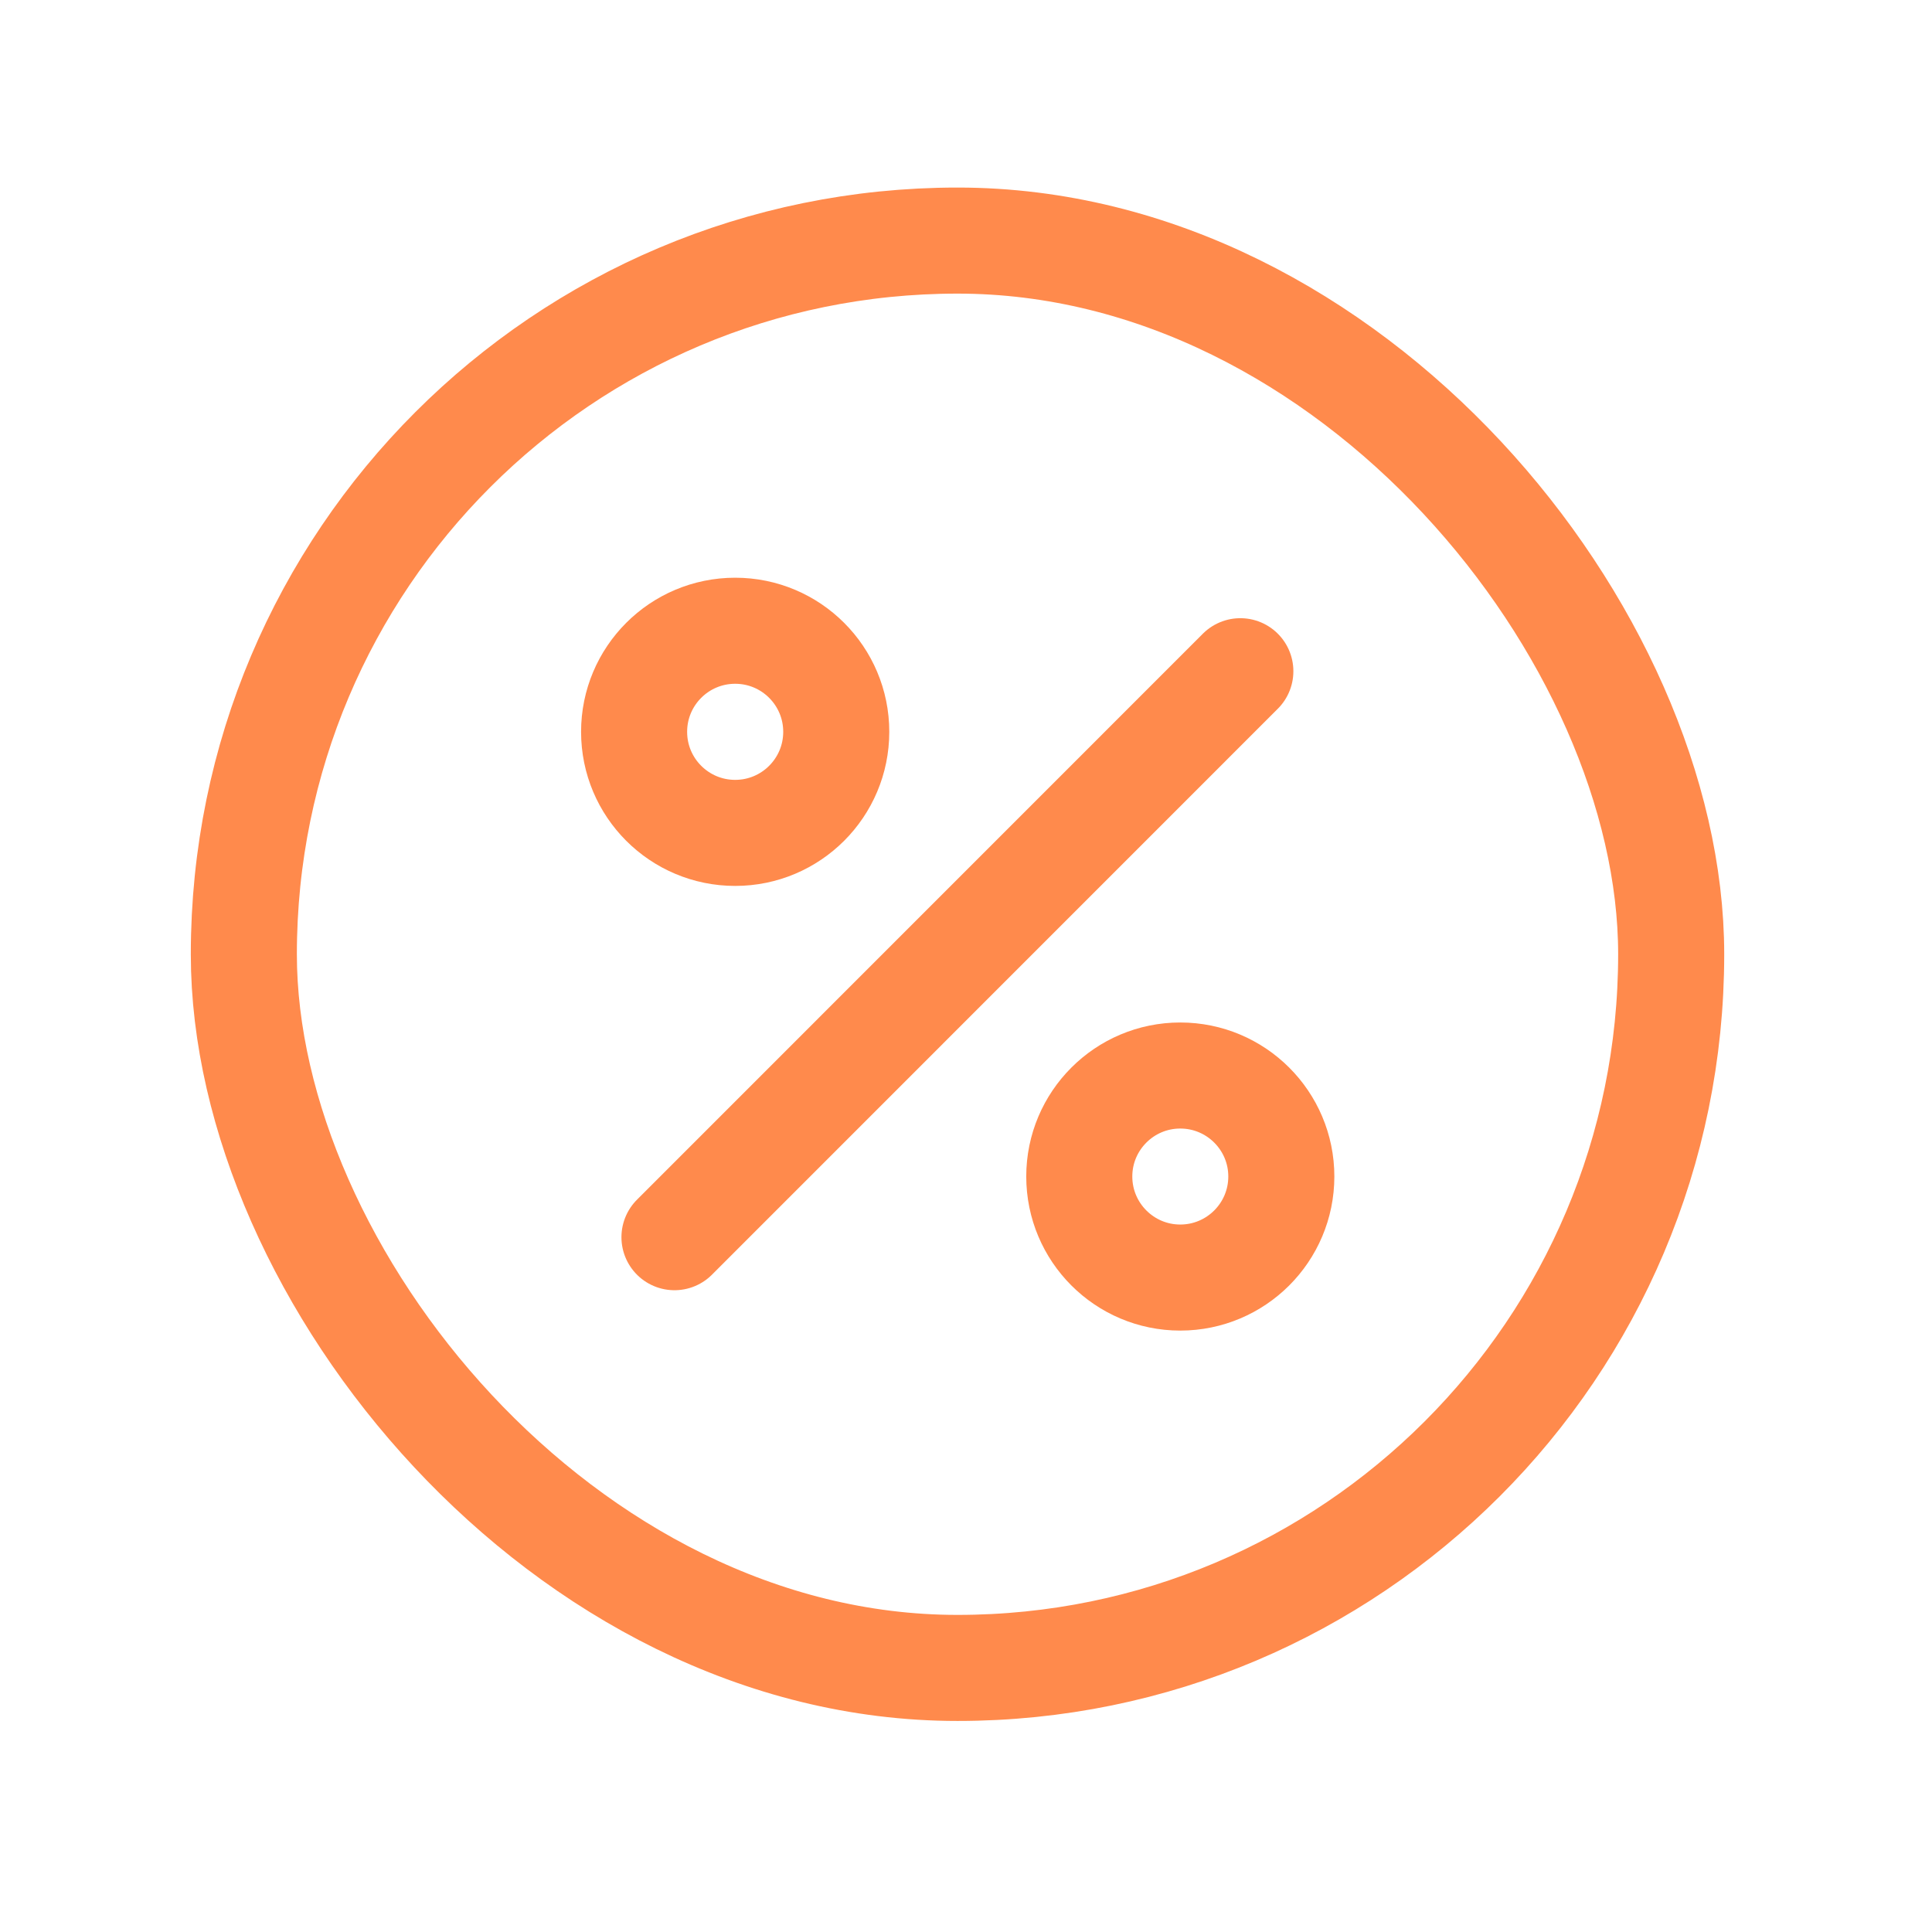 <svg width="19" height="19" viewBox="0 0 19 19" fill="none" xmlns="http://www.w3.org/2000/svg">
<rect x="2.398" y="2.366" width="14.037" height="14.037" rx="7.018" stroke="#FF8A4C" stroke-width="1.043"/>
<path d="M12.198 6.601L6.633 12.167" stroke="#FF8A4C" stroke-width="1.043" stroke-linecap="round" stroke-linejoin="round"/>
<path d="M7.23 8.191C7.779 8.191 8.224 7.746 8.224 7.197C8.224 6.648 7.779 6.203 7.23 6.203C6.681 6.203 6.236 6.648 6.236 7.197C6.236 7.746 6.681 8.191 7.23 8.191Z" stroke="#FF8A4C" stroke-width="1.043" stroke-linecap="round" stroke-linejoin="round"/>
<path d="M11.607 12.564C12.156 12.564 12.601 12.119 12.601 11.57C12.601 11.022 12.156 10.577 11.607 10.577C11.059 10.577 10.614 11.022 10.614 11.57C10.614 12.119 11.059 12.564 11.607 12.564Z" stroke="#FF8A4C" stroke-width="1.043" stroke-linecap="round" stroke-linejoin="round"/>
</svg>
